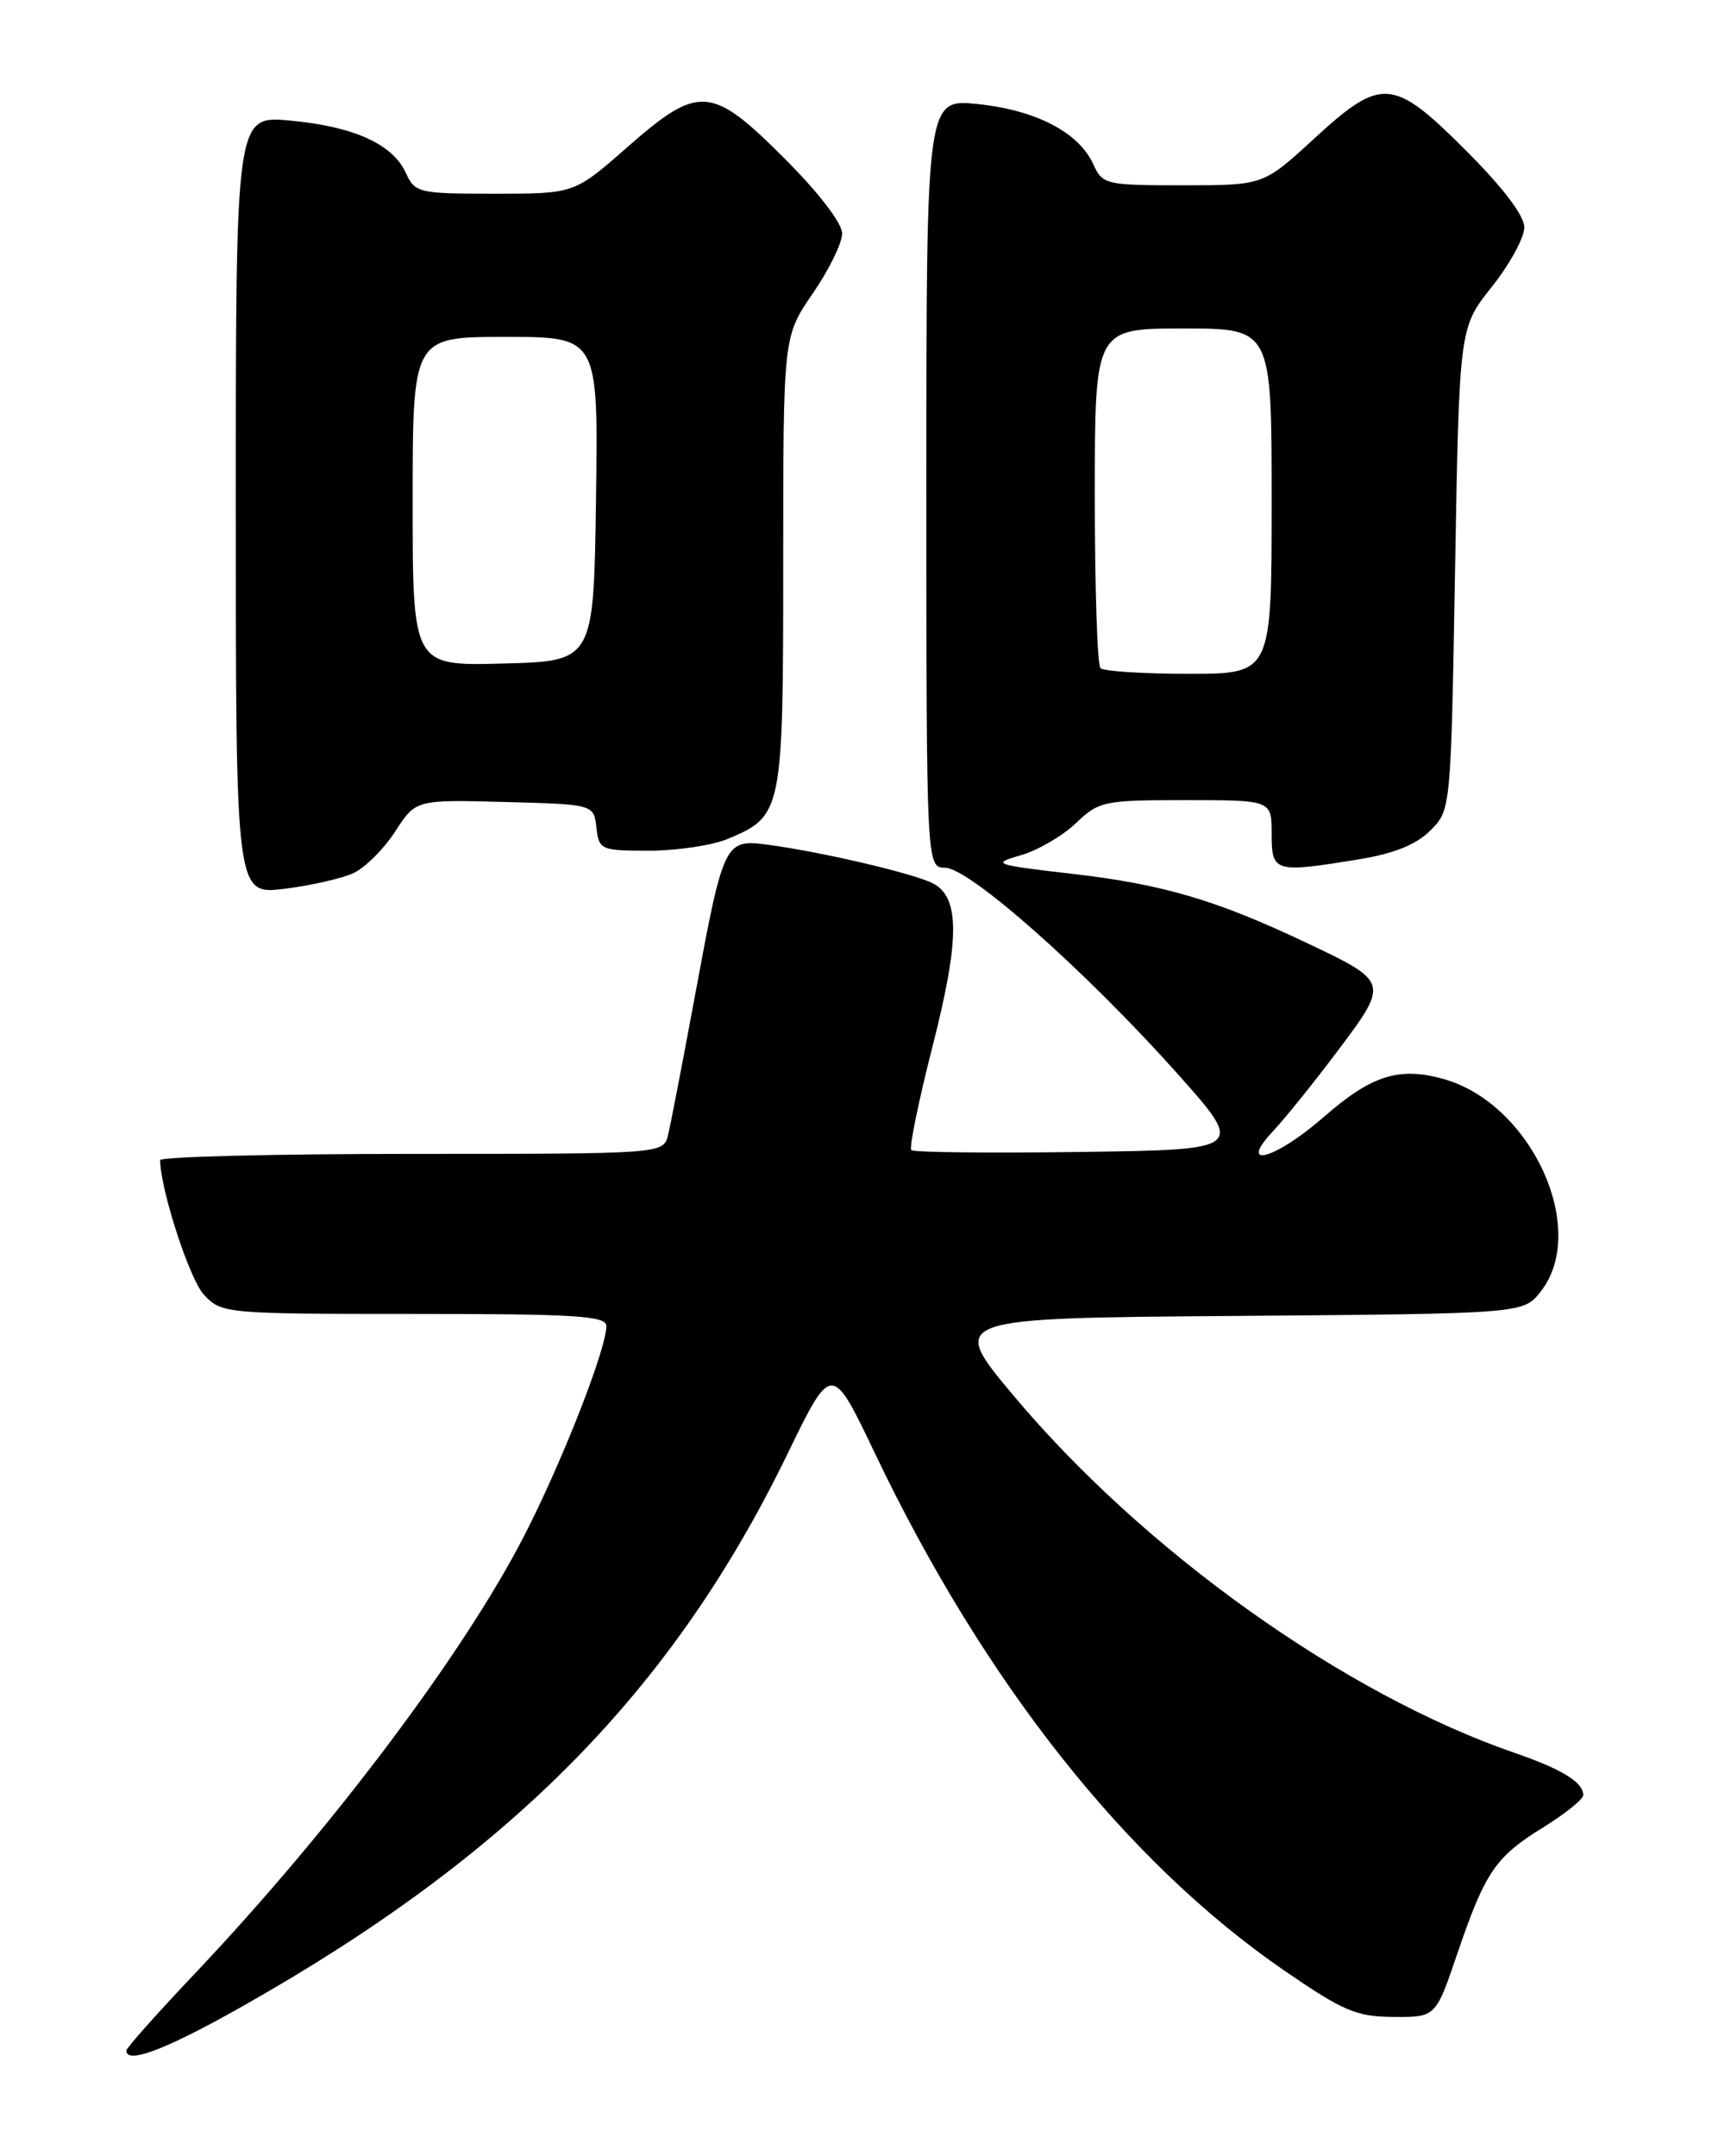 <?xml version="1.0" encoding="UTF-8" standalone="no"?>
<!DOCTYPE svg PUBLIC "-//W3C//DTD SVG 1.1//EN" "http://www.w3.org/Graphics/SVG/1.1/DTD/svg11.dtd" >
<svg xmlns="http://www.w3.org/2000/svg" xmlns:xlink="http://www.w3.org/1999/xlink" version="1.1" viewBox="0 0 204 256">
 <g >
 <path fill="currentColor"
d=" M 28.48 238.38 C 60.50 220.35 79.80 200.83 93.49 172.66 C 98.76 161.81 98.76 161.81 103.87 172.51 C 116.88 199.76 133.76 221.08 152.51 233.97 C 159.51 238.78 161.06 239.44 165.47 239.47 C 170.48 239.50 170.48 239.50 173.03 232.00 C 176.36 222.24 177.55 220.48 183.25 216.96 C 185.86 215.34 188.00 213.62 188.00 213.13 C 188.00 211.61 185.48 210.06 179.89 208.13 C 159.68 201.17 135.90 184.23 120.36 165.71 C 112.64 156.50 112.64 156.50 146.76 156.24 C 180.88 155.97 180.88 155.97 182.94 153.35 C 188.72 146.00 181.83 130.98 171.35 128.09 C 166.10 126.64 162.84 127.68 157.21 132.60 C 151.42 137.66 146.82 138.93 151.21 134.25 C 152.63 132.74 156.10 128.42 158.93 124.65 C 164.94 116.64 164.92 116.57 155.18 111.96 C 144.45 106.87 138.15 105.01 127.50 103.77 C 117.99 102.67 117.68 102.56 121.19 101.55 C 123.21 100.97 126.16 99.26 127.74 97.75 C 130.49 95.12 131.05 95.00 140.80 95.00 C 151.00 95.00 151.00 95.00 151.00 99.00 C 151.00 103.58 151.31 103.67 161.46 102.01 C 165.54 101.34 168.19 100.27 169.85 98.60 C 172.28 96.17 172.28 96.17 172.78 67.54 C 173.28 38.90 173.28 38.90 177.14 34.06 C 179.26 31.39 181.00 28.22 181.00 27.00 C 181.00 25.60 178.47 22.27 174.10 17.90 C 165.40 9.19 164.06 9.09 156.00 16.50 C 150.02 22.00 150.02 22.00 140.49 22.00 C 131.27 22.00 130.92 21.92 129.81 19.48 C 128.10 15.72 123.02 13.08 116.13 12.36 C 110.00 11.72 110.00 11.72 110.00 57.36 C 110.00 103.00 110.00 103.00 112.25 103.03 C 115.13 103.07 128.89 115.26 139.69 127.34 C 147.87 136.50 147.87 136.50 128.29 136.77 C 117.52 136.92 108.49 136.82 108.21 136.55 C 107.94 136.27 109.07 130.75 110.72 124.28 C 113.96 111.61 113.99 106.60 110.83 104.91 C 108.67 103.75 97.74 101.18 91.29 100.31 C 86.01 99.60 85.94 99.74 82.47 118.50 C 81.04 126.20 79.63 133.51 79.33 134.75 C 78.78 137.00 78.78 137.00 48.89 137.00 C 32.45 137.00 19.01 137.34 19.01 137.75 C 19.09 141.38 22.52 151.92 24.22 153.73 C 26.31 155.96 26.74 156.00 49.17 156.00 C 68.38 156.00 72.00 156.23 72.00 157.44 C 72.00 160.17 66.77 173.52 62.25 182.33 C 55.09 196.27 39.43 217.10 23.25 234.20 C 18.71 238.99 15.00 243.16 15.00 243.46 C 15.00 245.11 19.63 243.37 28.48 238.38 Z  M 42.00 103.65 C 43.37 103.00 45.60 100.78 46.94 98.70 C 49.38 94.94 49.38 94.94 59.94 95.22 C 70.50 95.50 70.50 95.50 70.82 98.25 C 71.12 100.91 71.33 101.00 77.10 101.00 C 80.38 101.00 84.57 100.37 86.40 99.61 C 92.92 96.88 93.00 96.49 93.00 66.75 C 93.00 39.95 93.00 39.95 96.50 34.86 C 98.42 32.07 100.00 28.85 100.00 27.72 C 100.00 26.50 97.19 22.85 93.17 18.83 C 84.46 10.11 82.99 10.01 74.46 17.50 C 68.19 23.00 68.19 23.00 58.76 23.00 C 49.71 23.00 49.27 22.90 48.20 20.55 C 46.64 17.11 42.03 15.02 34.47 14.32 C 28.00 13.71 28.00 13.71 28.00 59.97 C 28.00 106.23 28.00 106.23 33.75 105.53 C 36.91 105.14 40.62 104.30 42.00 103.65 Z  M 130.67 79.33 C 130.30 78.97 130.00 69.74 130.00 58.83 C 130.00 39.00 130.00 39.00 140.50 39.00 C 151.00 39.00 151.00 39.00 151.00 59.50 C 151.00 80.00 151.00 80.00 141.17 80.00 C 135.76 80.00 131.03 79.70 130.67 79.33 Z  M 49.00 59.53 C 49.00 40.00 49.00 40.00 60.02 40.00 C 71.04 40.00 71.04 40.00 70.77 59.25 C 70.50 78.50 70.50 78.50 59.75 78.78 C 49.00 79.07 49.00 79.07 49.00 59.53 Z "/>
</g>
</svg>